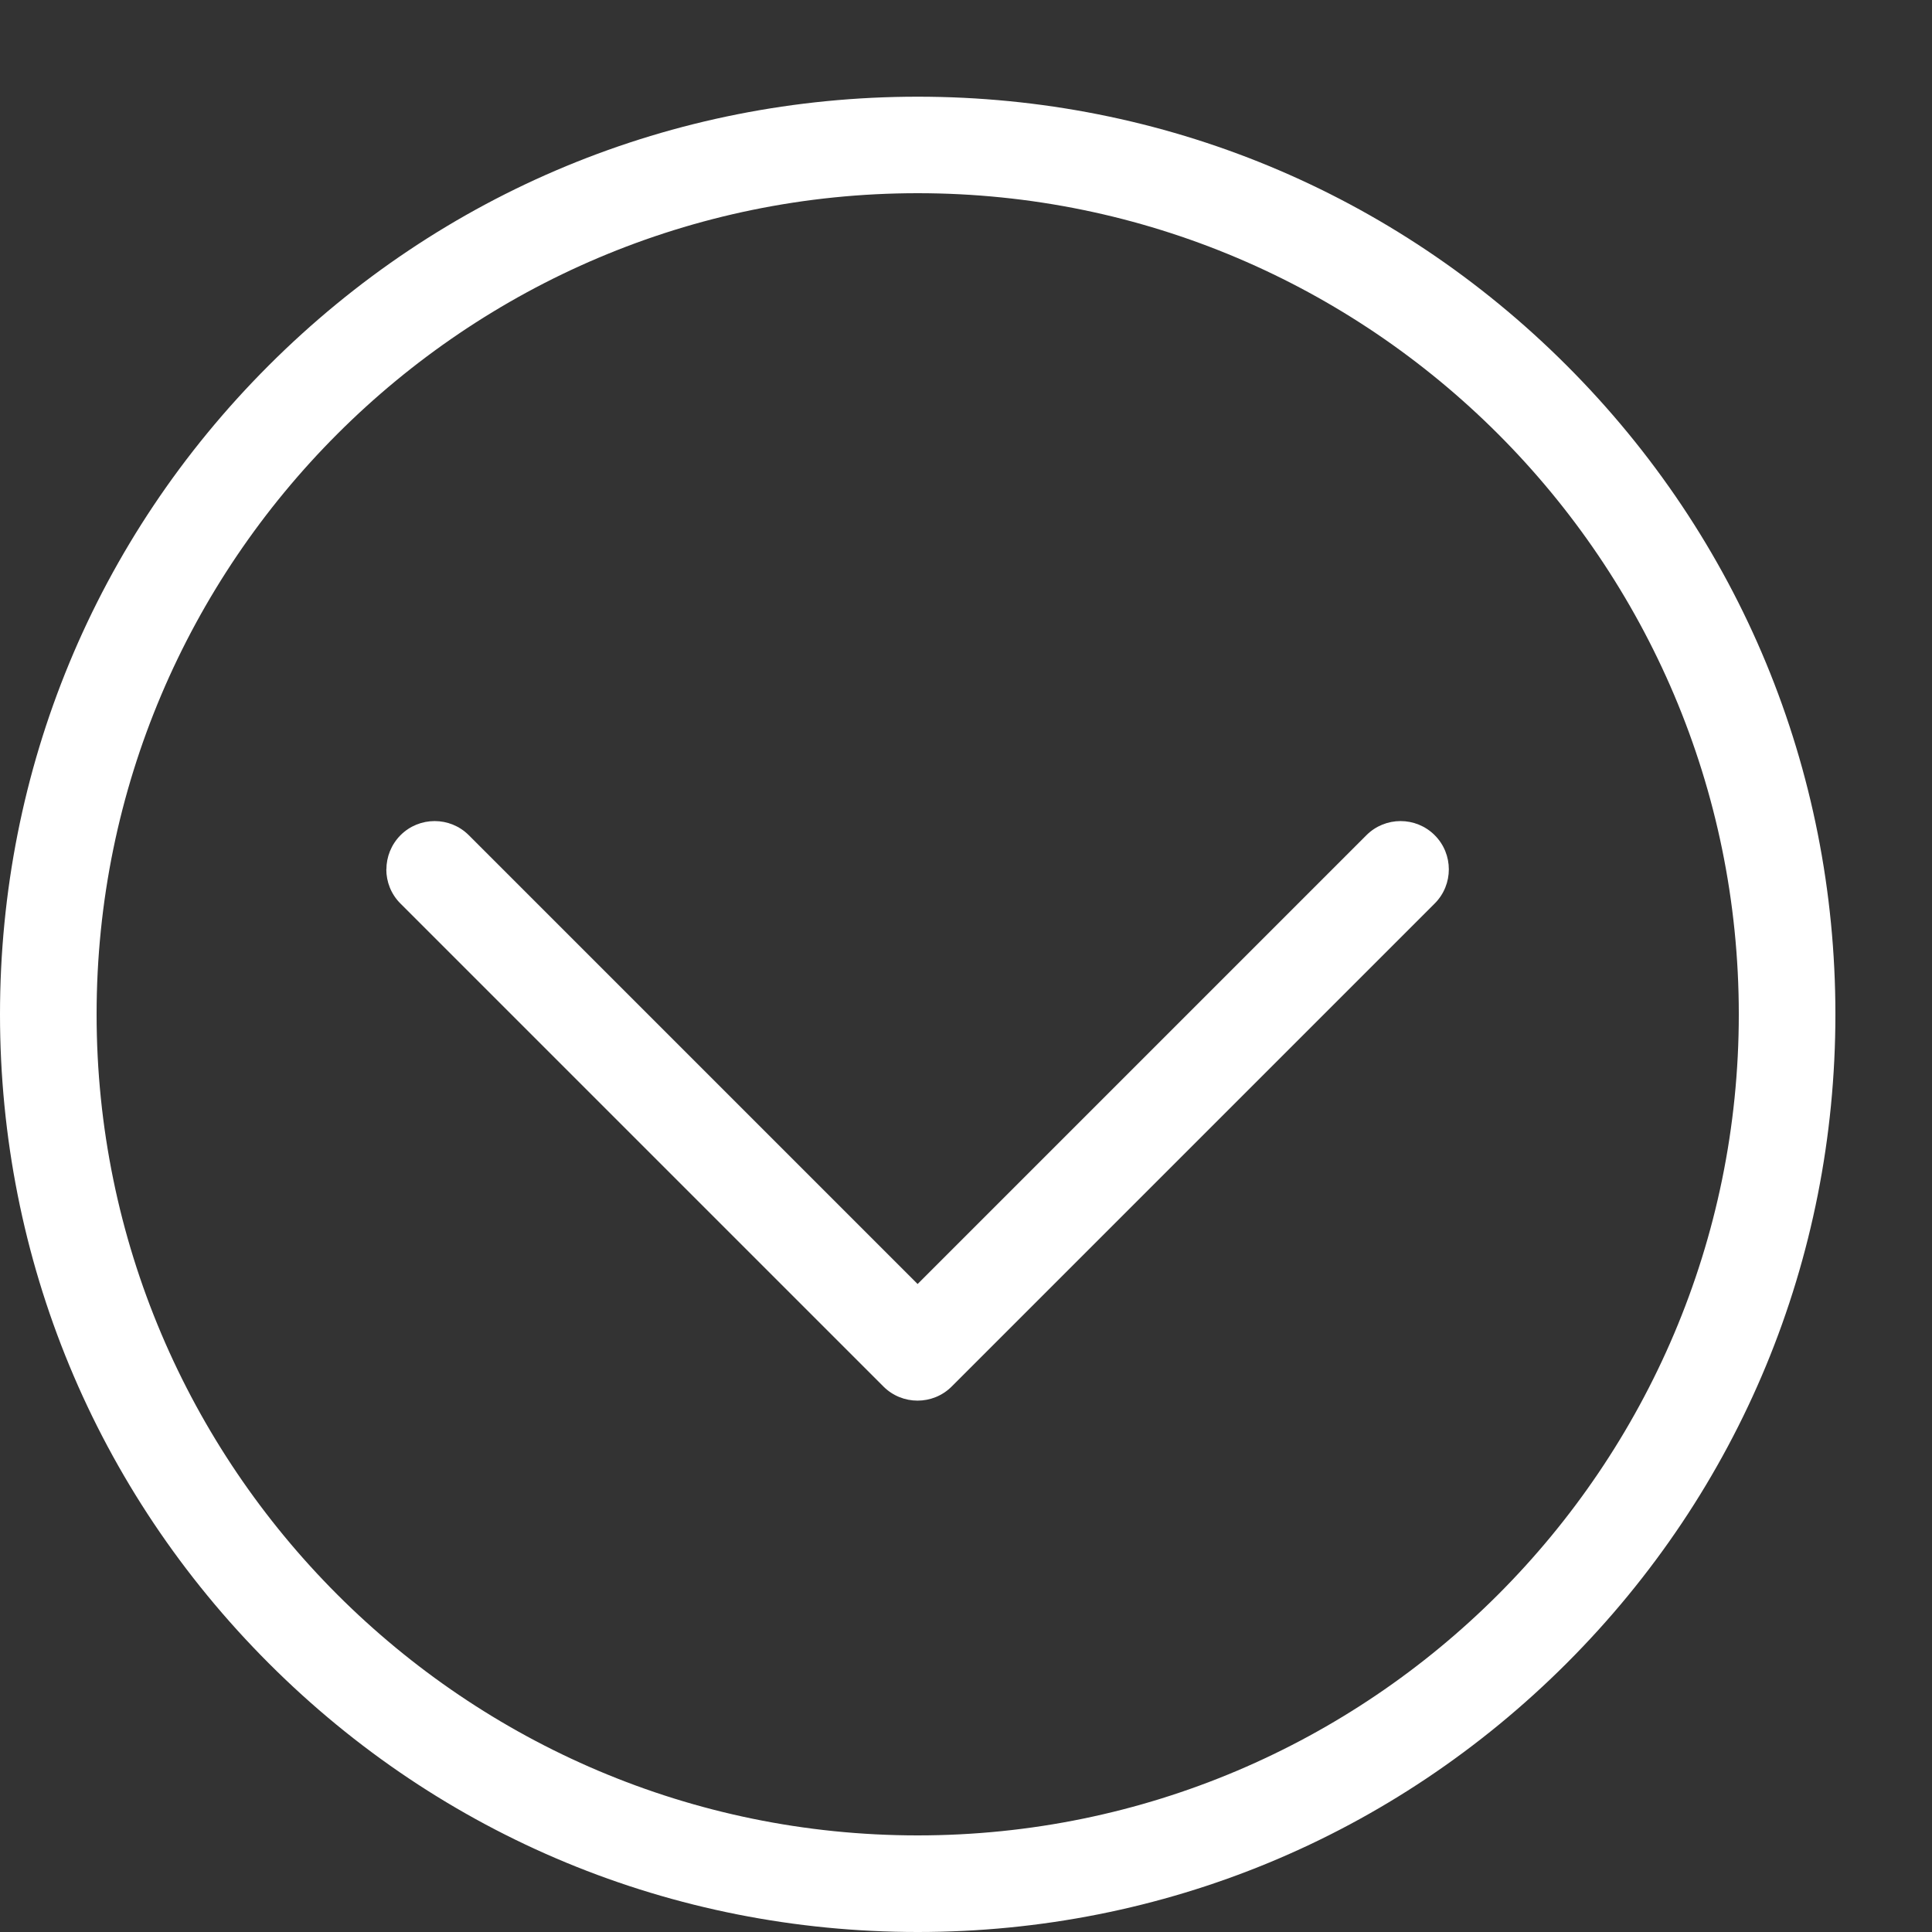 <?xml version="1.0" encoding="utf-8"?>
<!-- Generated by IcoMoon.io -->
<!DOCTYPE svg PUBLIC "-//W3C//DTD SVG 1.1//EN" "http://www.w3.org/Graphics/SVG/1.1/DTD/svg11.dtd">
<svg version="1.1" xmlns="http://www.w3.org/2000/svg" xmlns:xlink="http://www.w3.org/1999/xlink" width="20" height="20" viewBox="0 0 20 20">
<rect x="0" y="0" width="20" height="20" fill="#333333" stroke="none"/>
<path fill="#FFFFFF" d="M16.218 17.218c1.794-1.794 2.782-4.18 2.782-6.718s-0.988-4.923-2.782-6.717-4.18-2.782-6.718-2.782-4.923 0.988-6.718 2.782-2.782 4.18-2.782 6.717 0.988 4.923 2.782 6.718 4.18 2.782 6.718 2.782 4.923-0.988 6.718-2.782zM1 10.5c0-4.687 3.813-8.5 8.5-8.5s8.5 3.813 8.5 8.5c0 4.687-3.813 8.5-8.5 8.5s-8.5-3.813-8.5-8.5z"></path>
<path fill="#FFFFFF" d="M4 9c0-0.128 0.049-0.256 0.146-0.354 0.195-0.195 0.512-0.195 0.707 0l4.646 4.646 4.646-4.646c0.195-0.195 0.512-0.195 0.707 0s0.195 0.512 0 0.707l-5 5c-0.195 0.195-0.512 0.195-0.707 0l-5-5c-0.098-0.098-0.146-0.226-0.146-0.354z"></path>
</svg>
